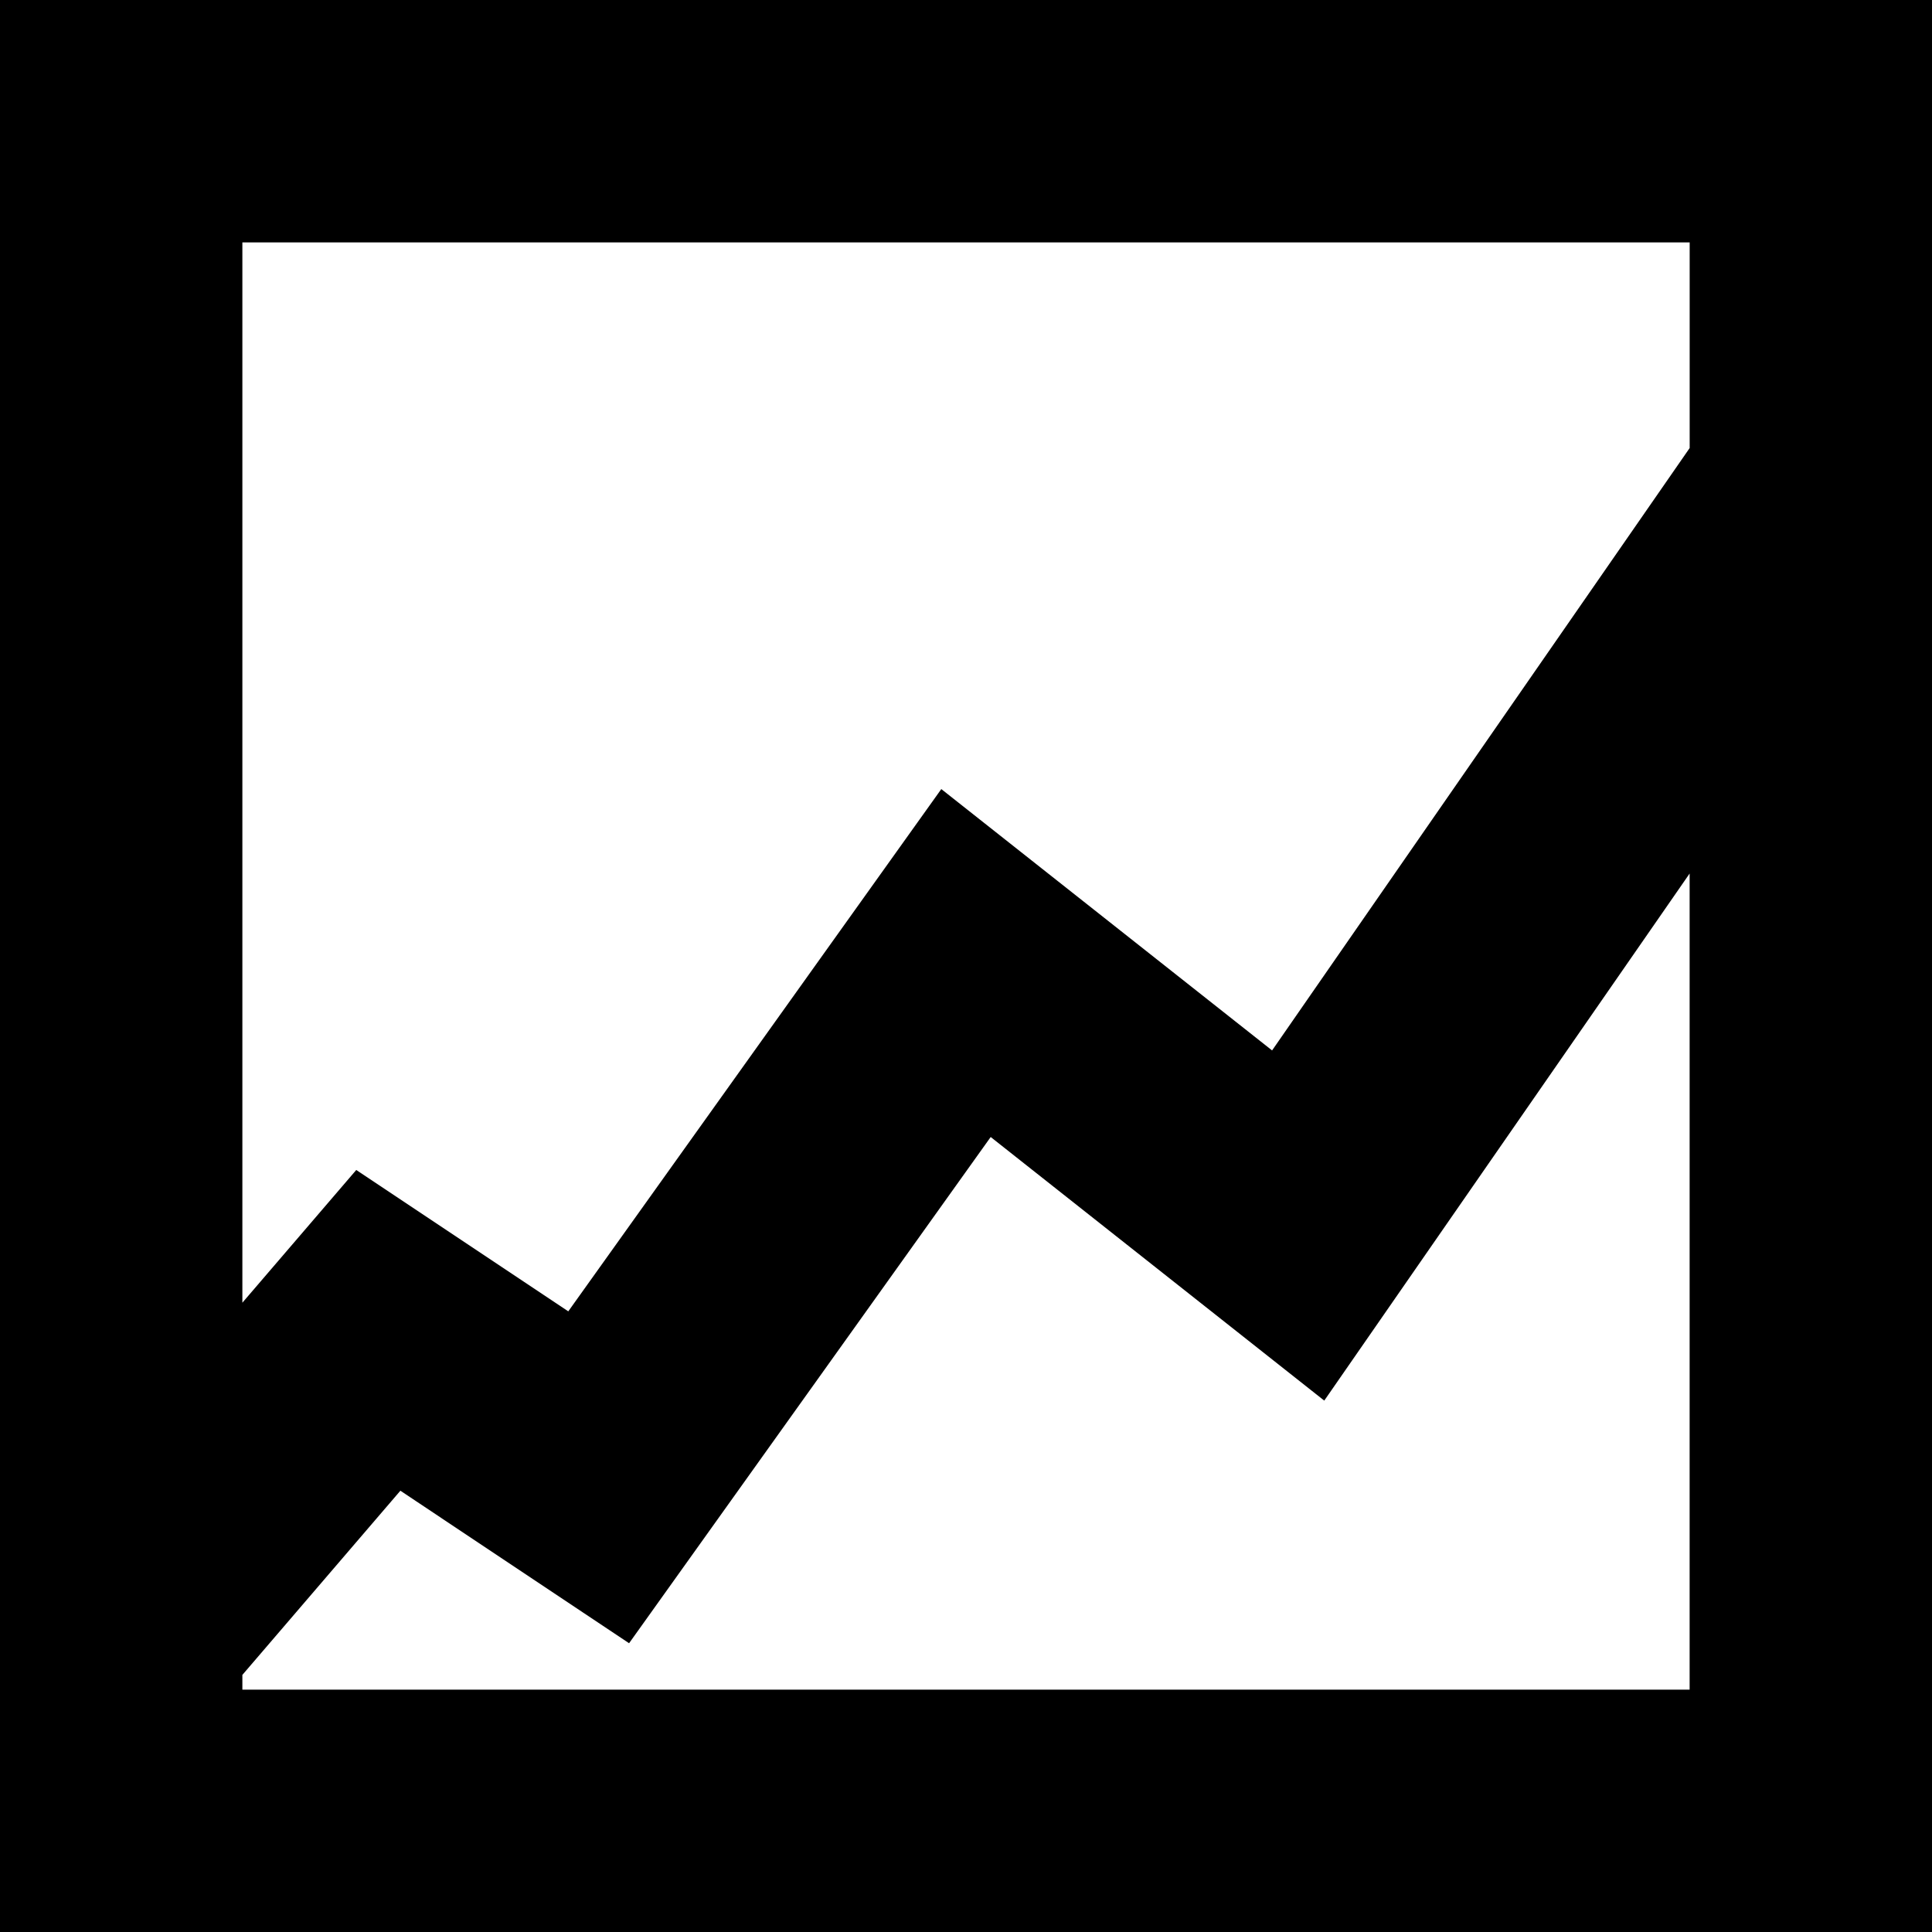 <?xml version="1.0" encoding="iso-8859-1"?>
<!-- Generator: Adobe Illustrator 18.0.0, SVG Export Plug-In . SVG Version: 6.00 Build 0)  -->
<!DOCTYPE svg PUBLIC "-//W3C//DTD SVG 1.1//EN" "http://www.w3.org/Graphics/SVG/1.1/DTD/svg11.dtd">
<svg version="1.1" id="Layer_1" xmlns="http://www.w3.org/2000/svg" xmlns:xlink="http://www.w3.org/1999/xlink" x="0px" y="0px"
	 viewBox="0 0 45.747 45.748" style="enable-background:new 0 0 45.747 45.748;" xml:space="preserve">
<path style="stroke:#000000;stroke-width:4;stroke-miterlimit:10;" d="M2,2v41.748h41.747V2H2z M42.009,3.74v7.494L30.552,27.762
	l-7.856-6.207l-8.738,12.234L8.8,30.35l-5.061,5.898V3.74H42.009z M3.739,42.008v-3.089l5.377-6.268l5.278,3.52l8.657-12.119
	l7.875,6.223l11.082-15.987v27.721H3.739z"/>
<g>
</g>
<g>
</g>
<g>
</g>
<g>
</g>
<g>
</g>
<g>
</g>
<g>
</g>
<g>
</g>
<g>
</g>
<g>
</g>
<g>
</g>
<g>
</g>
<g>
</g>
<g>
</g>
<g>
</g>
</svg>
